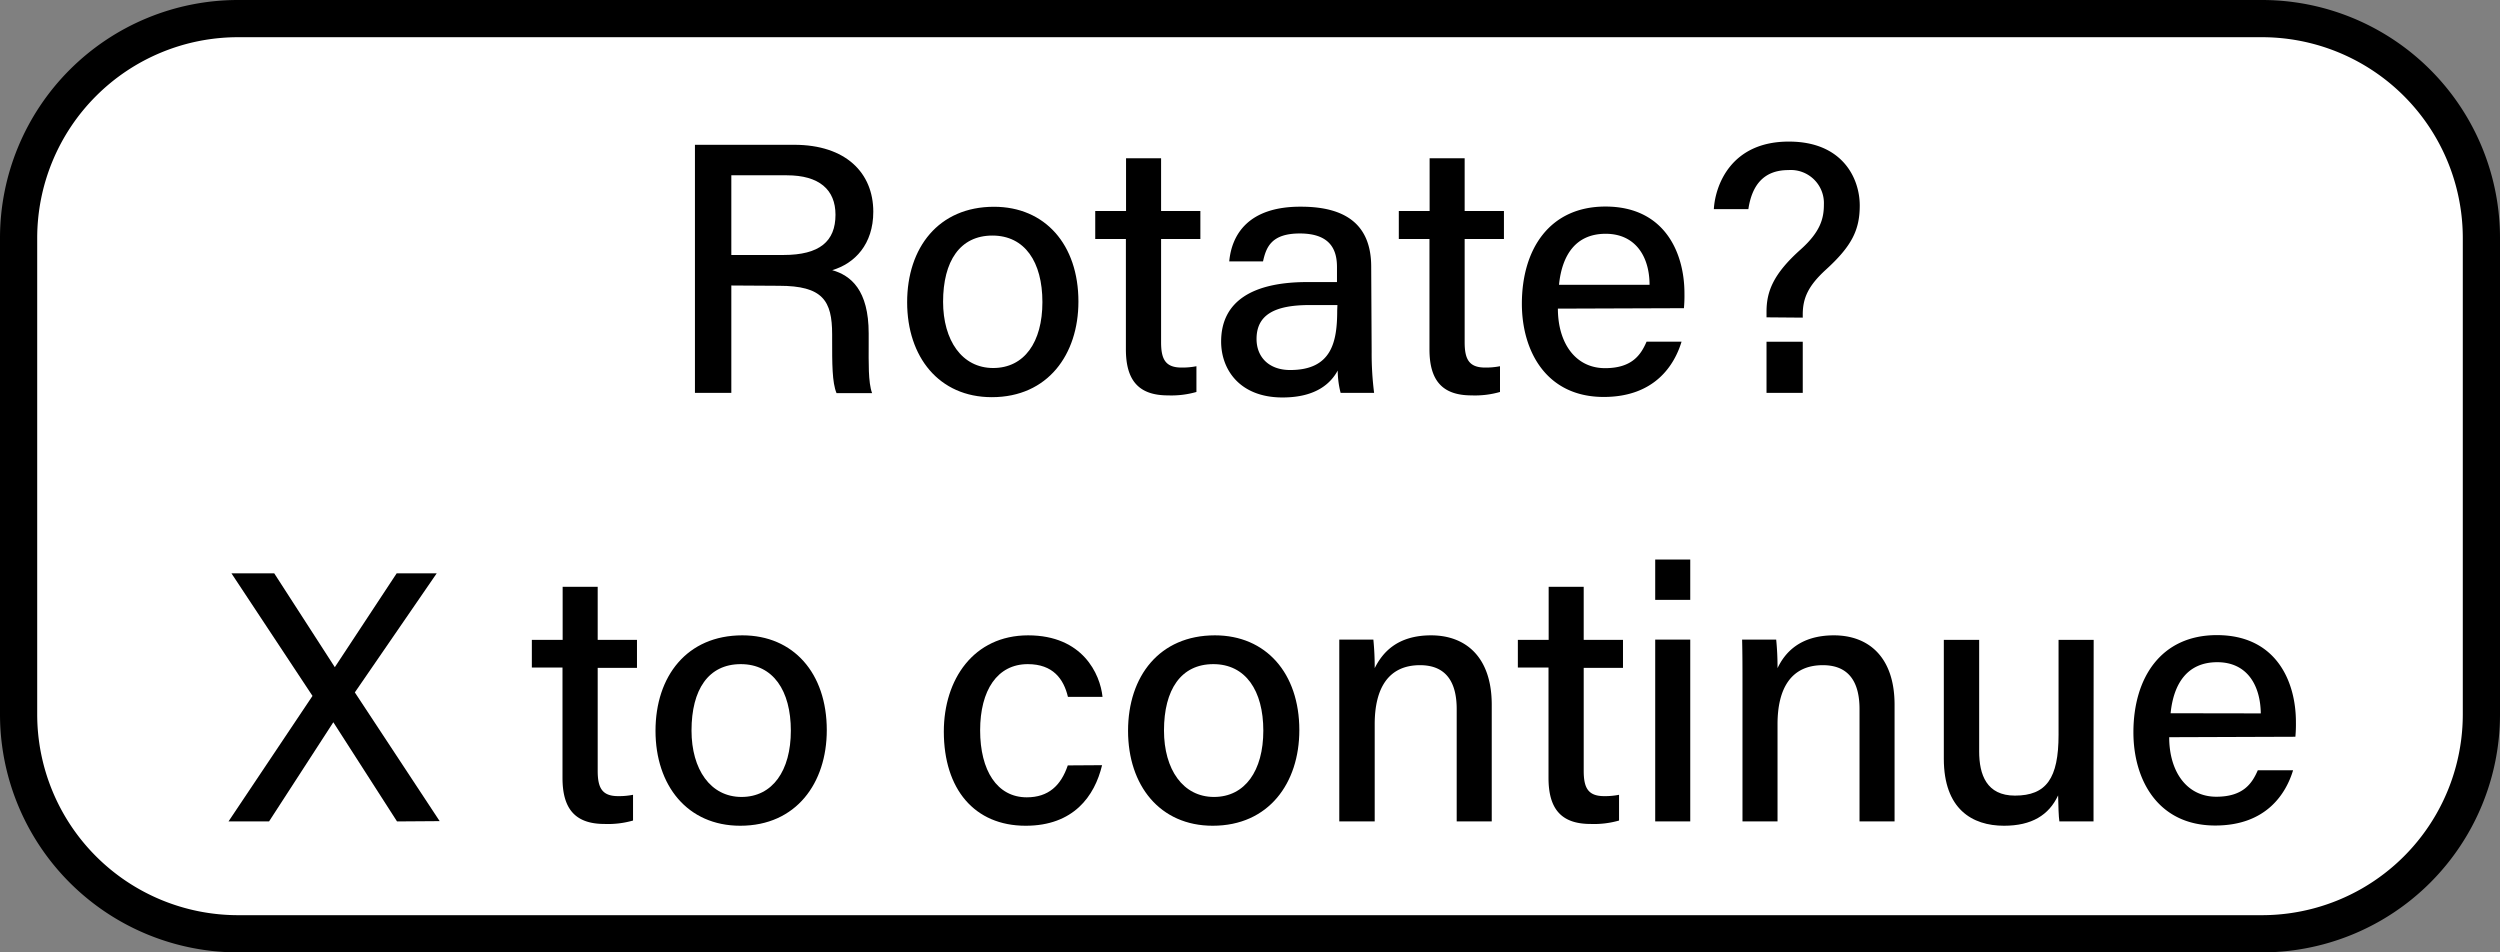 <svg xmlns="http://www.w3.org/2000/svg" viewBox="0 0 336 128"><rect x="0" y="0" width="336" height="128" fill="#808080" stroke="none"/><defs><style>.a{fill:#fff;}</style></defs><rect class="a" x="2.5" y="2.5" width="331" height="123" rx="29.5"/><path d="M304,5a27,27,0,0,1,27,27V96a27,27,0,0,1-27,27H32A27,27,0,0,1,5,96V32A27,27,0,0,1,32,5H304m0-5H32A32,32,0,0,0,0,32V96a32,32,0,0,0,32,32H304a32,32,0,0,0,32-32V32A32,32,0,0,0,304,0Z"/><path d="M98.29,38.37V52.8H93.4V19.46h13.34c6.93,0,10.63,3.77,10.63,9,0,4.36-2.48,6.95-5.52,7.85,2.51.71,4.9,2.68,4.9,8.5v1.48c0,2.28-.08,5.12.46,6.55h-4.78c-.6-1.44-.59-4-.59-7.23v-.66c0-4.54-1.26-6.54-7.13-6.54Zm0-4.1h7c4.88,0,7-1.84,7-5.41,0-3.38-2.2-5.3-6.54-5.3H98.29Z"/><path d="M144.94,40.53c0,7.11-4.11,12.85-11.64,12.85-7.11,0-11.38-5.42-11.38-12.76s4.23-12.83,11.67-12.83C140.45,27.79,144.94,32.87,144.94,40.53Zm-18.19,0c0,5.23,2.55,8.93,6.73,8.93S140.1,46,140.1,40.6s-2.37-8.94-6.72-8.94S126.75,35.08,126.75,40.58Z"/><path d="M147.2,28.36h4.14V21.27h4.71v7.09h5.28v3.76h-5.28V46c0,2.27.58,3.4,2.75,3.4a9.71,9.71,0,0,0,2-.18v3.46a12.2,12.2,0,0,1-3.83.46c-4,0-5.65-2.09-5.65-6.19V32.12H147.2Z"/><path d="M184.35,47.28a41.89,41.89,0,0,0,.33,5.52h-4.5a12.17,12.17,0,0,1-.39-3c-.86,1.58-2.76,3.62-7.42,3.62-5.78,0-8.25-3.78-8.25-7.51,0-5.48,4.32-8,11.57-8h4v-2c0-2.08-.67-4.53-5-4.53-3.84,0-4.52,1.87-4.94,3.75h-4.54c.33-3.56,2.53-7.38,9.64-7.35,6.08,0,9.44,2.47,9.44,8.08ZM179.75,41H176c-4.72,0-7.12,1.33-7.12,4.56,0,2.39,1.62,4.17,4.52,4.17,5.58,0,6.32-3.77,6.32-8Z"/><path d="M188,28.36h4.14V21.27h4.71v7.09h5.28v3.76h-5.28V46c0,2.27.58,3.4,2.75,3.4a9.71,9.71,0,0,0,2-.18v3.46a12.17,12.17,0,0,1-3.83.46c-4,0-5.65-2.09-5.65-6.19V32.12H188Z"/><path d="M209.38,41.48c0,4.6,2.34,8,6.34,8,3.66,0,4.83-1.83,5.58-3.56H226c-.94,3.11-3.57,7.43-10.46,7.43-7.75,0-11-6.2-11-12.52,0-7.34,3.72-13.07,11.23-13.07,8,0,10.62,6.27,10.62,11.66a18.82,18.82,0,0,1-.07,2Zm12.32-3.2c0-3.8-1.9-6.86-5.9-6.86s-5.87,2.84-6.27,6.86Z"/><path d="M237.42,42.65V41.9c0-2.68.87-5.06,4.61-8.39,2.61-2.34,3.1-4.13,3.1-6a4.45,4.45,0,0,0-4.78-4.65c-3.39,0-4.91,2.14-5.37,5.25h-4.64c.18-3.15,2.27-9.1,10.1-9.08,7.18,0,9.51,4.92,9.51,8.59,0,3.29-1.07,5.46-4.58,8.65-2.33,2.14-3.08,3.78-3.08,6v.42Zm0,10.15V45.93h4.87V52.8Z"/><path d="M53.36,110.4,44.8,97.07h0L36.16,110.4H30.71L42,93.53,31.11,77.06h5.75L45,89.67h0l8.31-12.61h5.38l-11,16,11.4,17.3Z"/><path d="M71.48,86h4.14V78.87h4.71V86h5.28v3.76H80.33V103.6c0,2.28.58,3.4,2.75,3.4a9.71,9.71,0,0,0,2-.18v3.46a12.17,12.17,0,0,1-3.83.46c-4,0-5.65-2.09-5.65-6.19V89.72H71.48Z"/><path d="M111.12,98.13c0,7.11-4.11,12.85-11.63,12.85-7.11,0-11.39-5.42-11.39-12.76s4.23-12.83,11.67-12.83C106.64,85.39,111.12,90.47,111.12,98.13Zm-18.18.05c0,5.23,2.55,8.93,6.72,8.93s6.63-3.53,6.63-8.91-2.38-8.94-6.73-8.94S92.94,92.68,92.94,98.18Z"/><path d="M148.12,102.84c-1,4.18-3.85,8.14-10.27,8.14-6.89,0-11-4.93-11-12.66,0-7,4-12.93,11.33-12.93s9.68,5.19,10,8.27h-4.65c-.57-2.4-2-4.4-5.4-4.4-4.09,0-6.4,3.51-6.4,8.9s2.27,9,6.27,9c2.91,0,4.59-1.58,5.51-4.29Z"/><path d="M174.63,98.13c0,7.11-4.11,12.85-11.64,12.85-7.11,0-11.38-5.42-11.38-12.76s4.23-12.83,11.67-12.83C170.14,85.39,174.63,90.47,174.63,98.13Zm-18.19.05c0,5.23,2.55,8.93,6.72,8.93s6.63-3.53,6.63-8.91-2.38-8.94-6.72-8.94S156.44,92.68,156.44,98.18Z"/><path d="M180,92.12c0-2.11,0-4.28,0-6.16h4.58a37.42,37.42,0,0,1,.18,3.84c1-2,2.94-4.41,7.58-4.41s8.15,2.9,8.15,9.33V110.4h-4.71V95.3c0-3.51-1.34-5.9-4.93-5.9-4.27,0-6.09,3.13-6.09,7.93V110.4H180Z"/><path d="M204,86h4.14V78.87h4.71V86h5.28v3.76h-5.28V103.6c0,2.28.58,3.4,2.75,3.4a9.71,9.71,0,0,0,2-.18v3.46a12.2,12.2,0,0,1-3.83.46c-4,0-5.65-2.09-5.65-6.19V89.72H204Z"/><path d="M222.46,75.2h4.71v5.42h-4.71Zm0,10.76h4.71V110.4h-4.71Z"/><path d="M234.19,92.12c0-2.11,0-4.28-.05-6.16h4.58a37.42,37.42,0,0,1,.18,3.84c.95-2,2.94-4.41,7.58-4.41s8.15,2.9,8.15,9.33V110.4h-4.71V95.3c0-3.51-1.34-5.9-4.93-5.9-4.27,0-6.09,3.13-6.09,7.93V110.4h-4.71Z"/><path d="M281.37,103.28c0,2.38,0,5.53,0,7.12h-4.59c-.1-.65-.14-2.1-.17-3.5-1.24,2.66-3.56,4.08-7.27,4.08-4.28,0-8.09-2.24-8.09-9V86H266V101c0,3.12,1,5.93,4.81,5.93,4.22,0,5.86-2.32,5.86-8.18V86h4.72Z"/><path d="M291.54,99.08c0,4.6,2.34,8,6.33,8,3.66,0,4.83-1.83,5.58-3.56h4.74c-.94,3.11-3.57,7.43-10.46,7.43-7.75,0-11-6.2-11-12.52,0-7.34,3.71-13.07,11.22-13.07,8,0,10.62,6.27,10.62,11.66a18.82,18.82,0,0,1-.07,2Zm12.31-3.2C303.8,92.08,302,89,298,89s-5.87,2.84-6.27,6.86Z"/></svg>